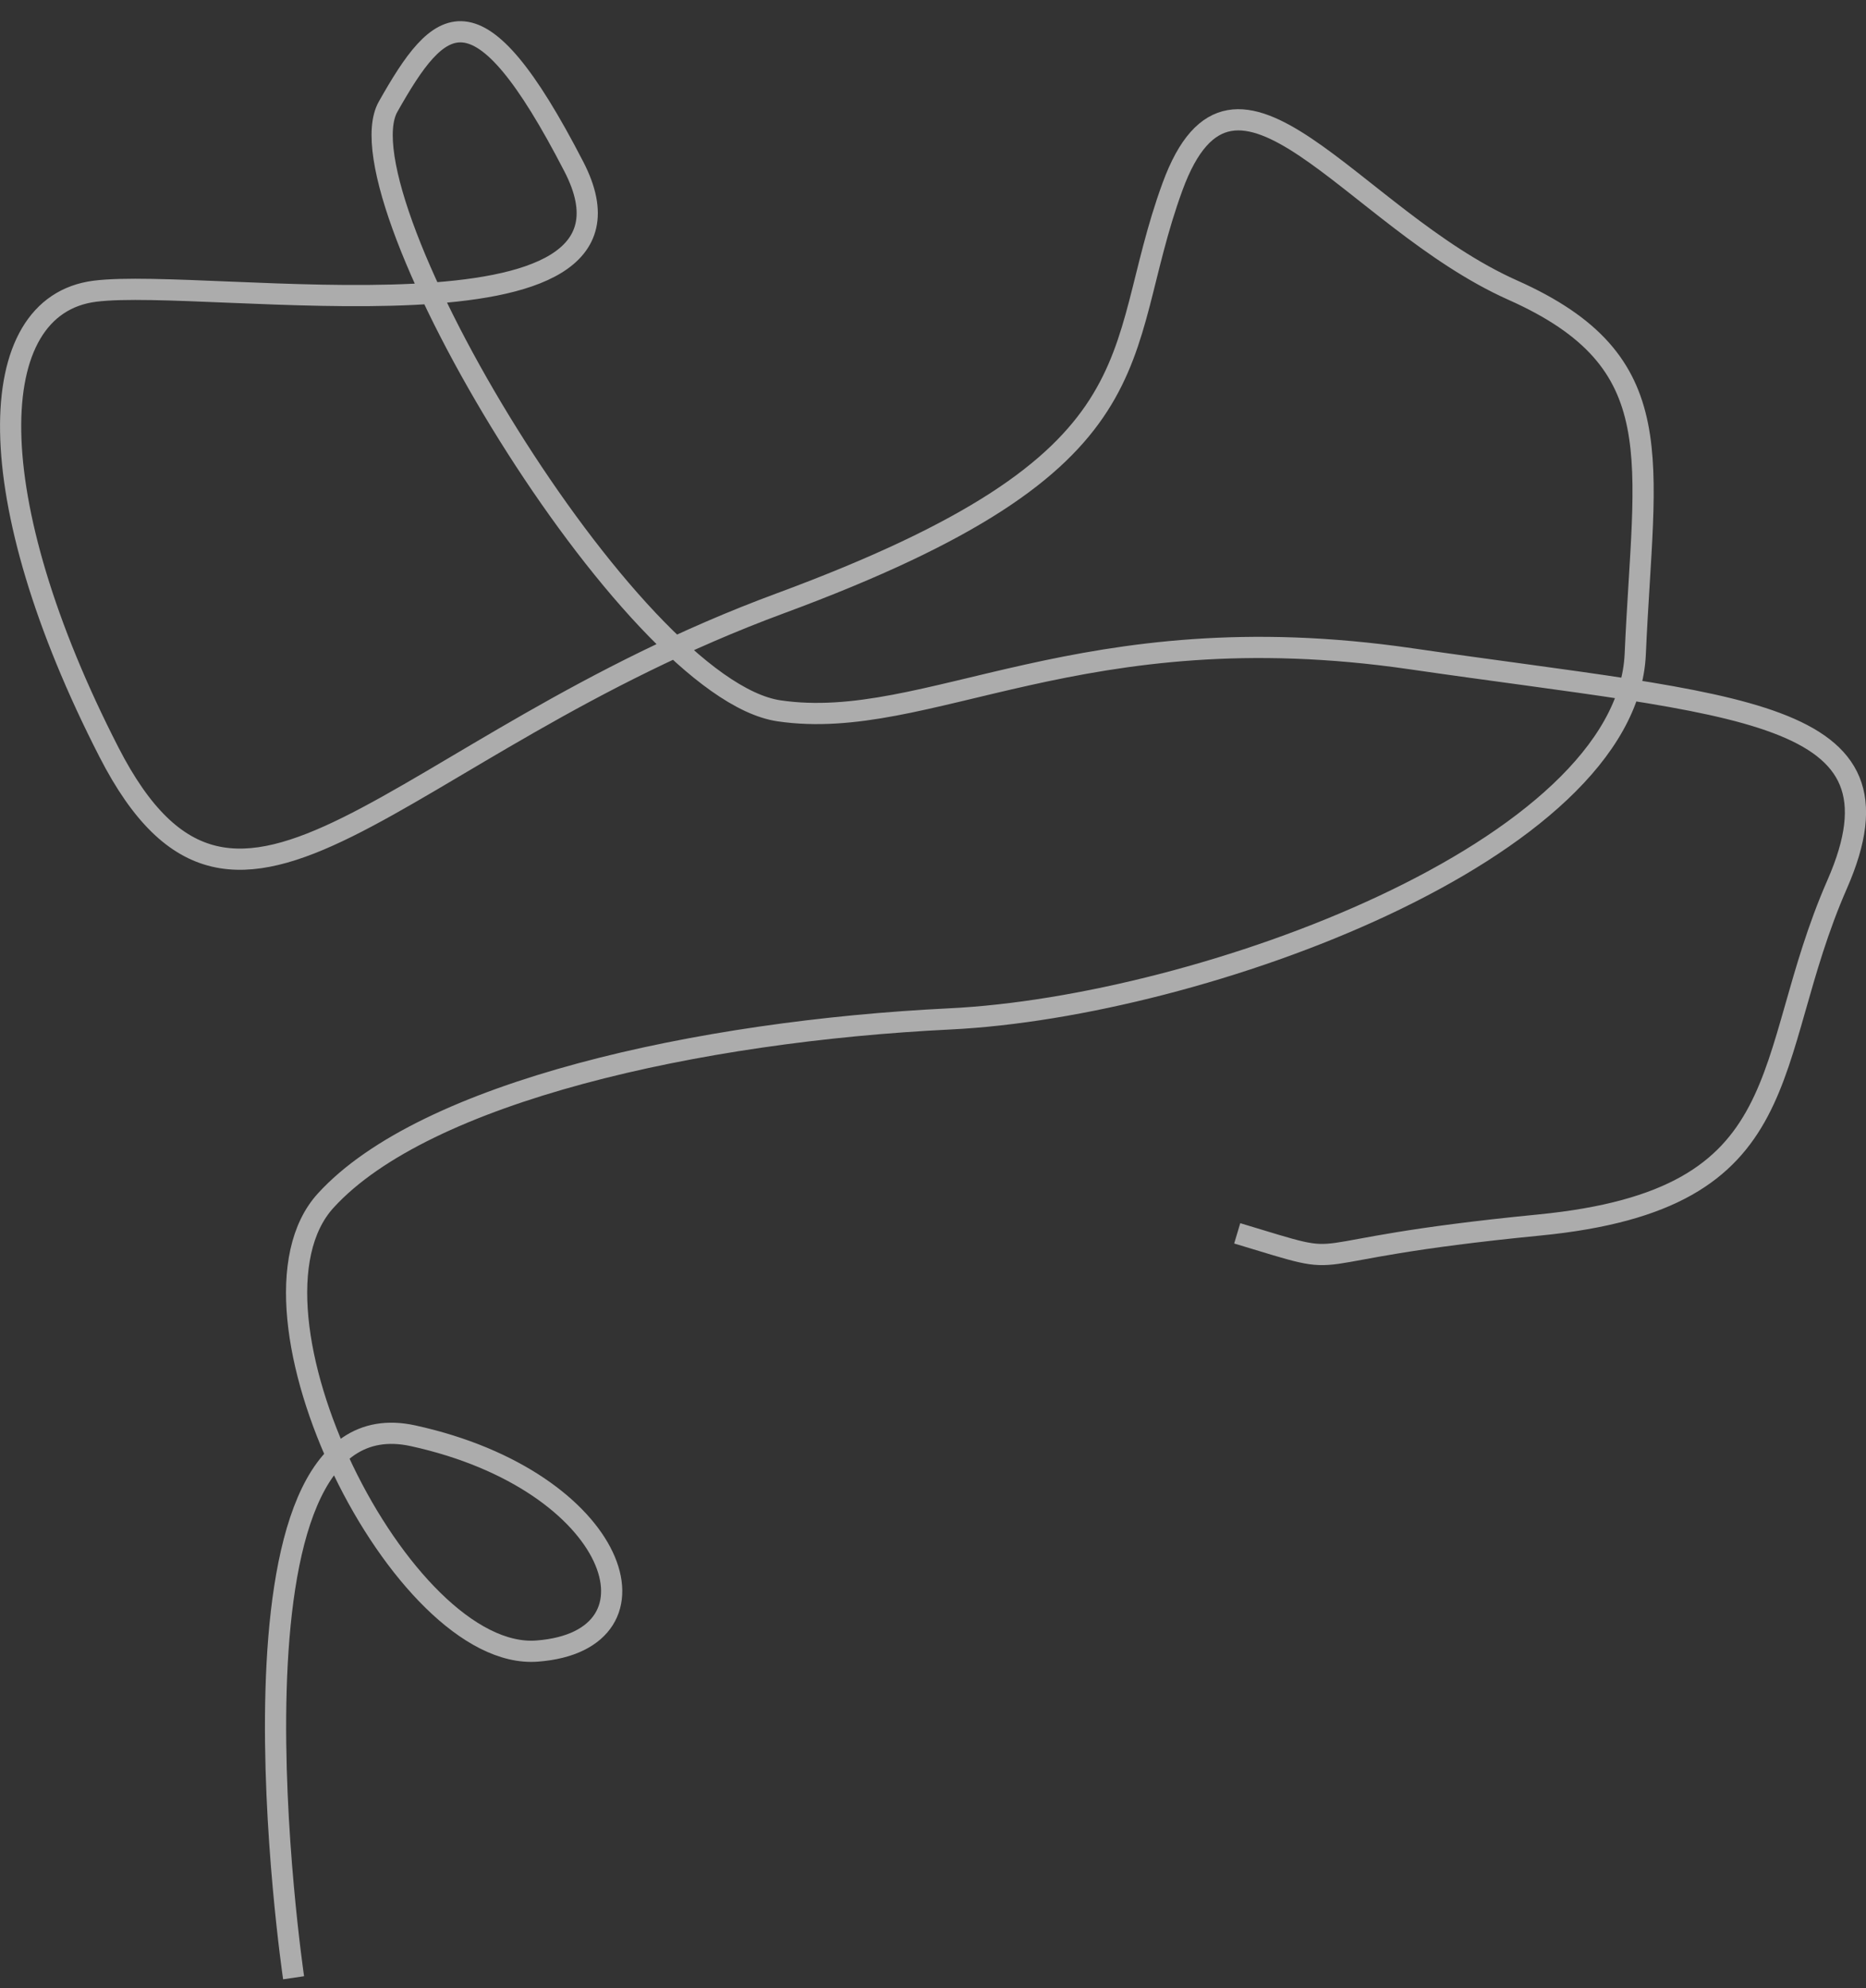 <svg xmlns="http://www.w3.org/2000/svg" width="671.692" height="715.34" viewBox="0 0 671.692 715.34">
  <rect x="0" y="0" width="671.692" height="715.34" fill="#333333" stroke="none"/>
  <defs>
    <style>
      .cls-1 {
        fill: none;
        stroke: #fff;
        stroke-width: 7.63px;
        fill-rule: evenodd;
        opacity: 0.59;
      }
    </style>
  </defs>
  <path class="cls-1" d="M194.21,2286.6s-31.155-211.24,43.011-194.99,93.391,73.78,44.623,77.46-111.774-122.96-76.062-162.08,134.143-60.95,224.731-65.36,243.575-60.74,246.646-131.29,13.9-105.05-44.1-130.9-99.945-98.77-122.482-37.2-1.464,98.28-141.252,149.91-194.692,144.93-241.589,53.5-45.755-160.69-5.01-165.82,207.4,23.05,172.386-44.78-48.406-54.28-66.883-21.6S315.2,1822.9,368.966,1830.8s108.515-36.02,227.335-18.75,181.47,17.44,153.535,81.18-11.963,113.24-107.271,122.56-62.533,16.85-108.682,2.99" transform="translate(-88.529 -1575.065)"/>
</svg>
